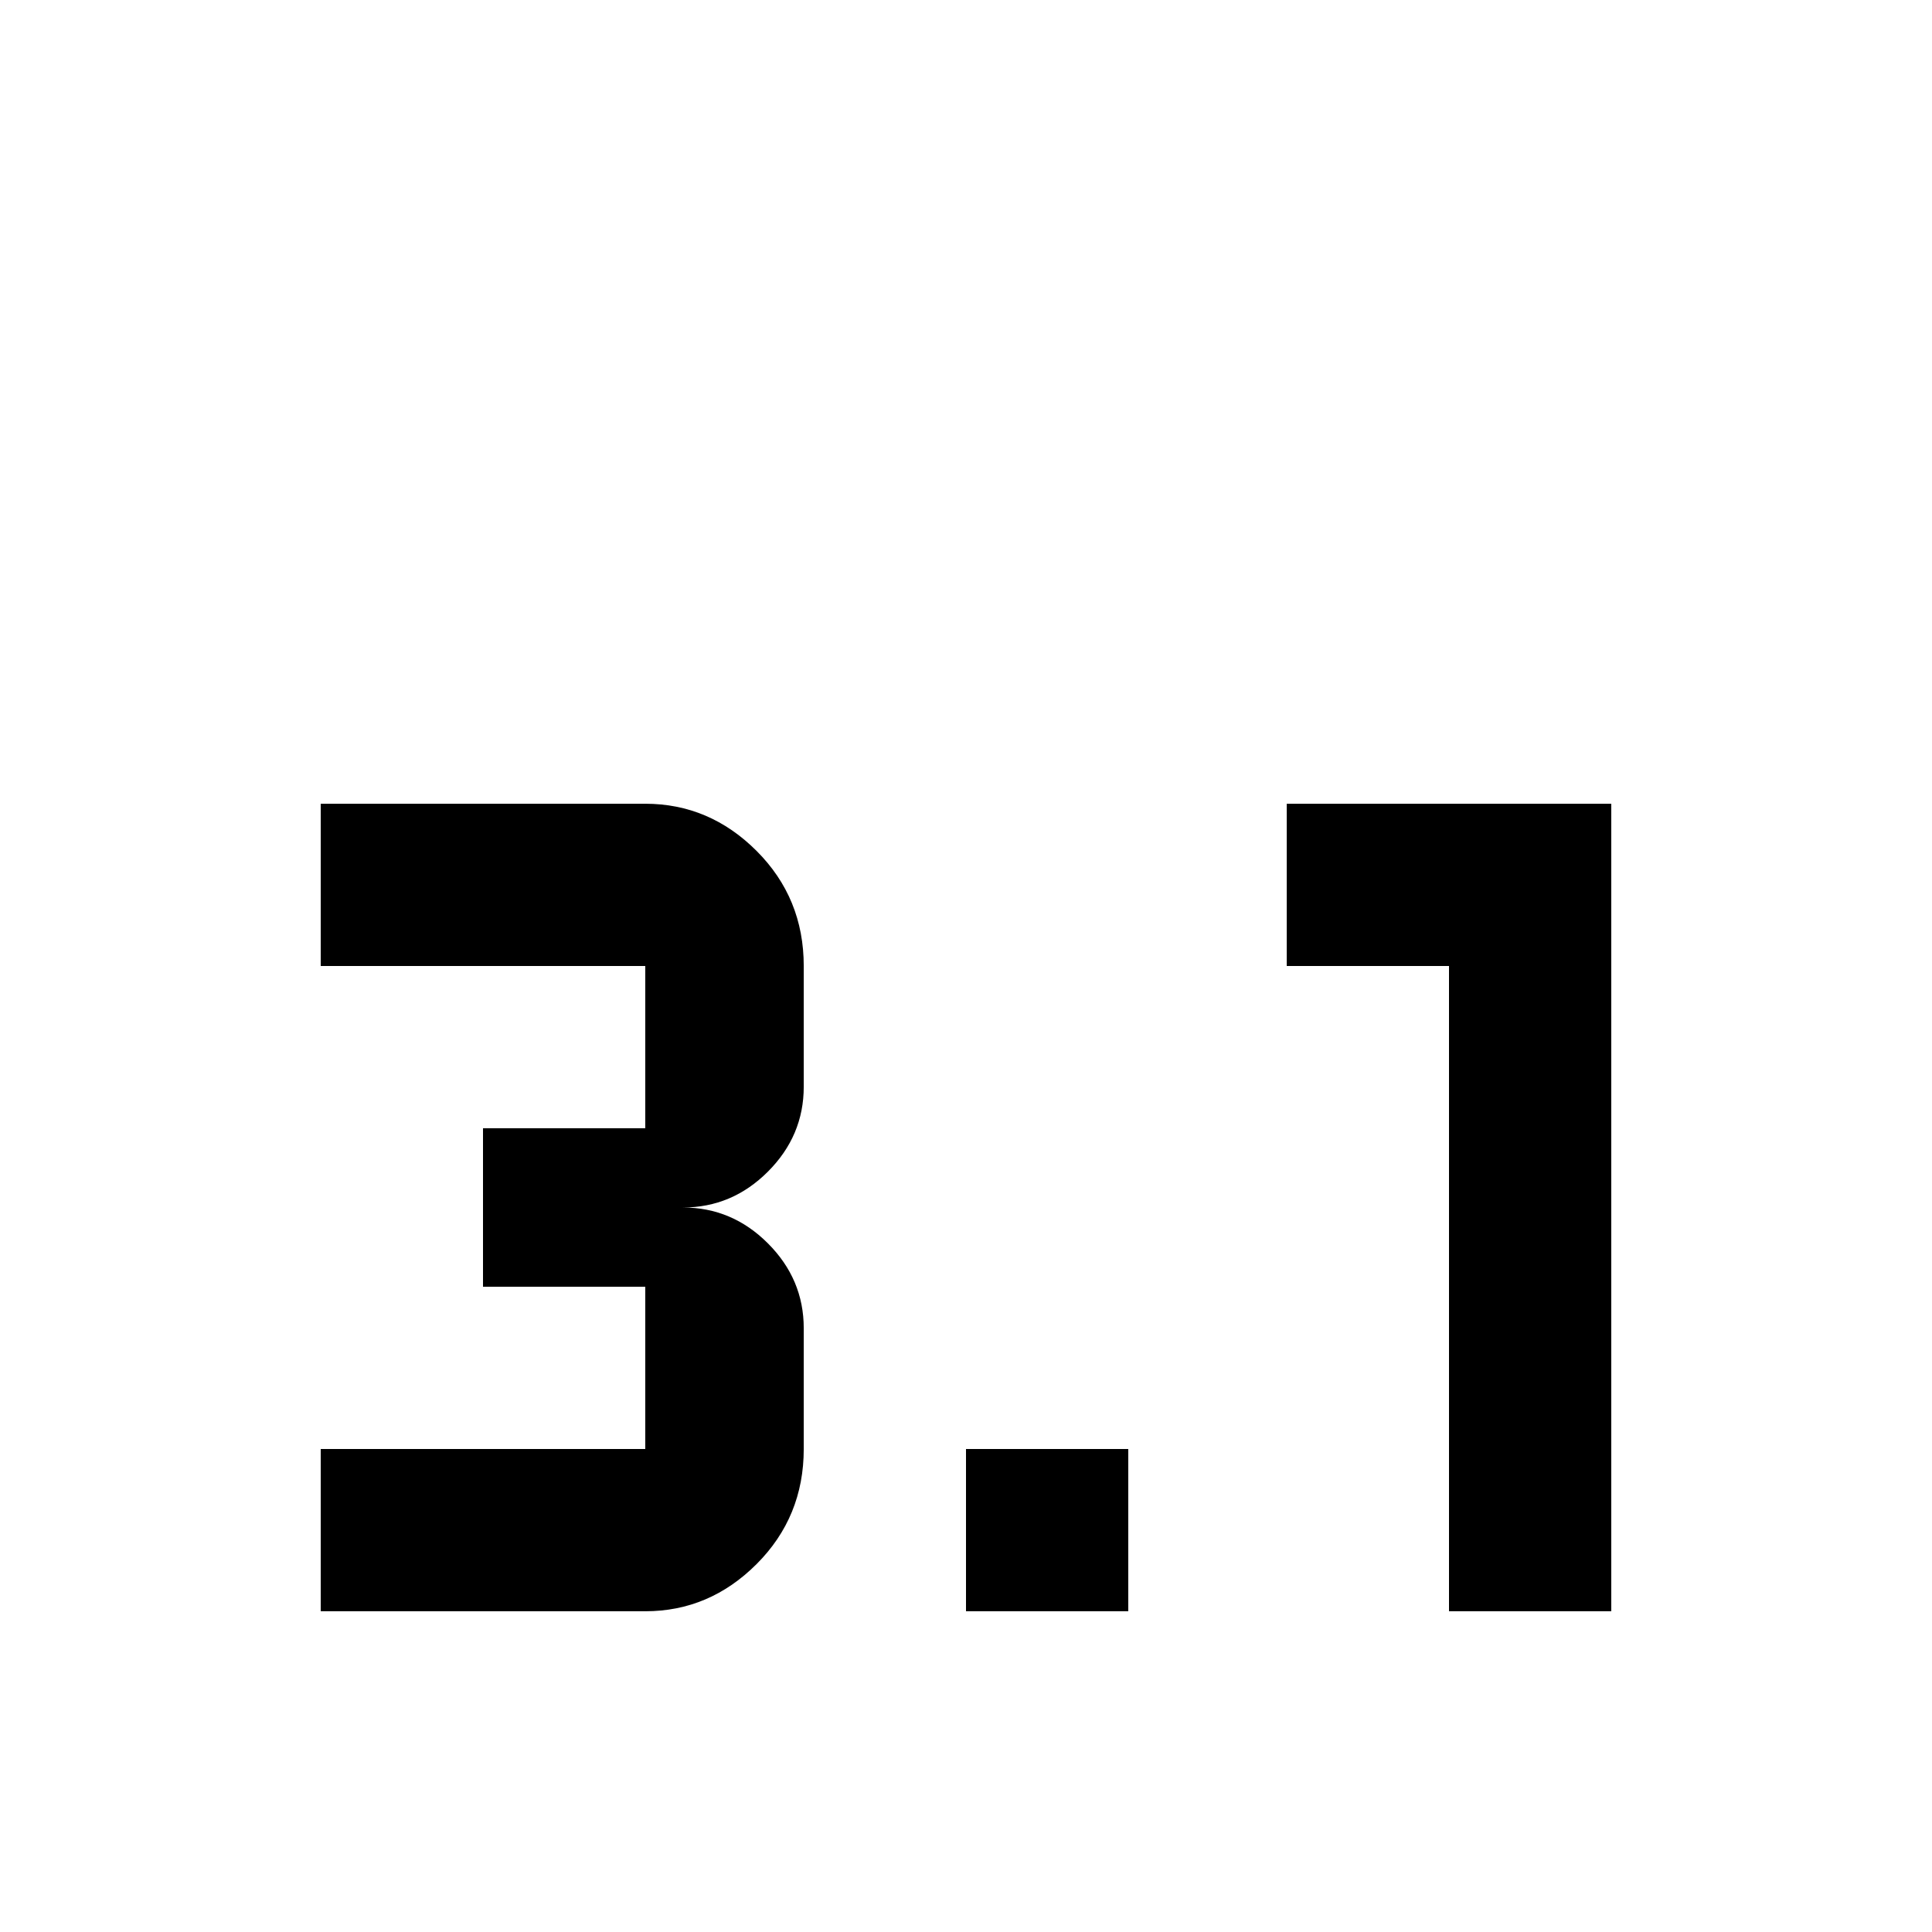<svg xmlns="http://www.w3.org/2000/svg" viewBox="0 -512 512 512">
	<path fill="#000000" d="M299 -85H256V-128H299ZM427 -299V-85H384V-256H341V-299ZM213 -128Q213 -110 200.5 -97.5Q188 -85 171 -85H85V-128H171V-171H128V-213H171V-256H85V-299H171Q188 -299 200.5 -286.5Q213 -274 213 -256V-224Q213 -211 203.5 -201.5Q194 -192 181 -192Q194 -192 203.5 -182.5Q213 -173 213 -160Z"/>
</svg>